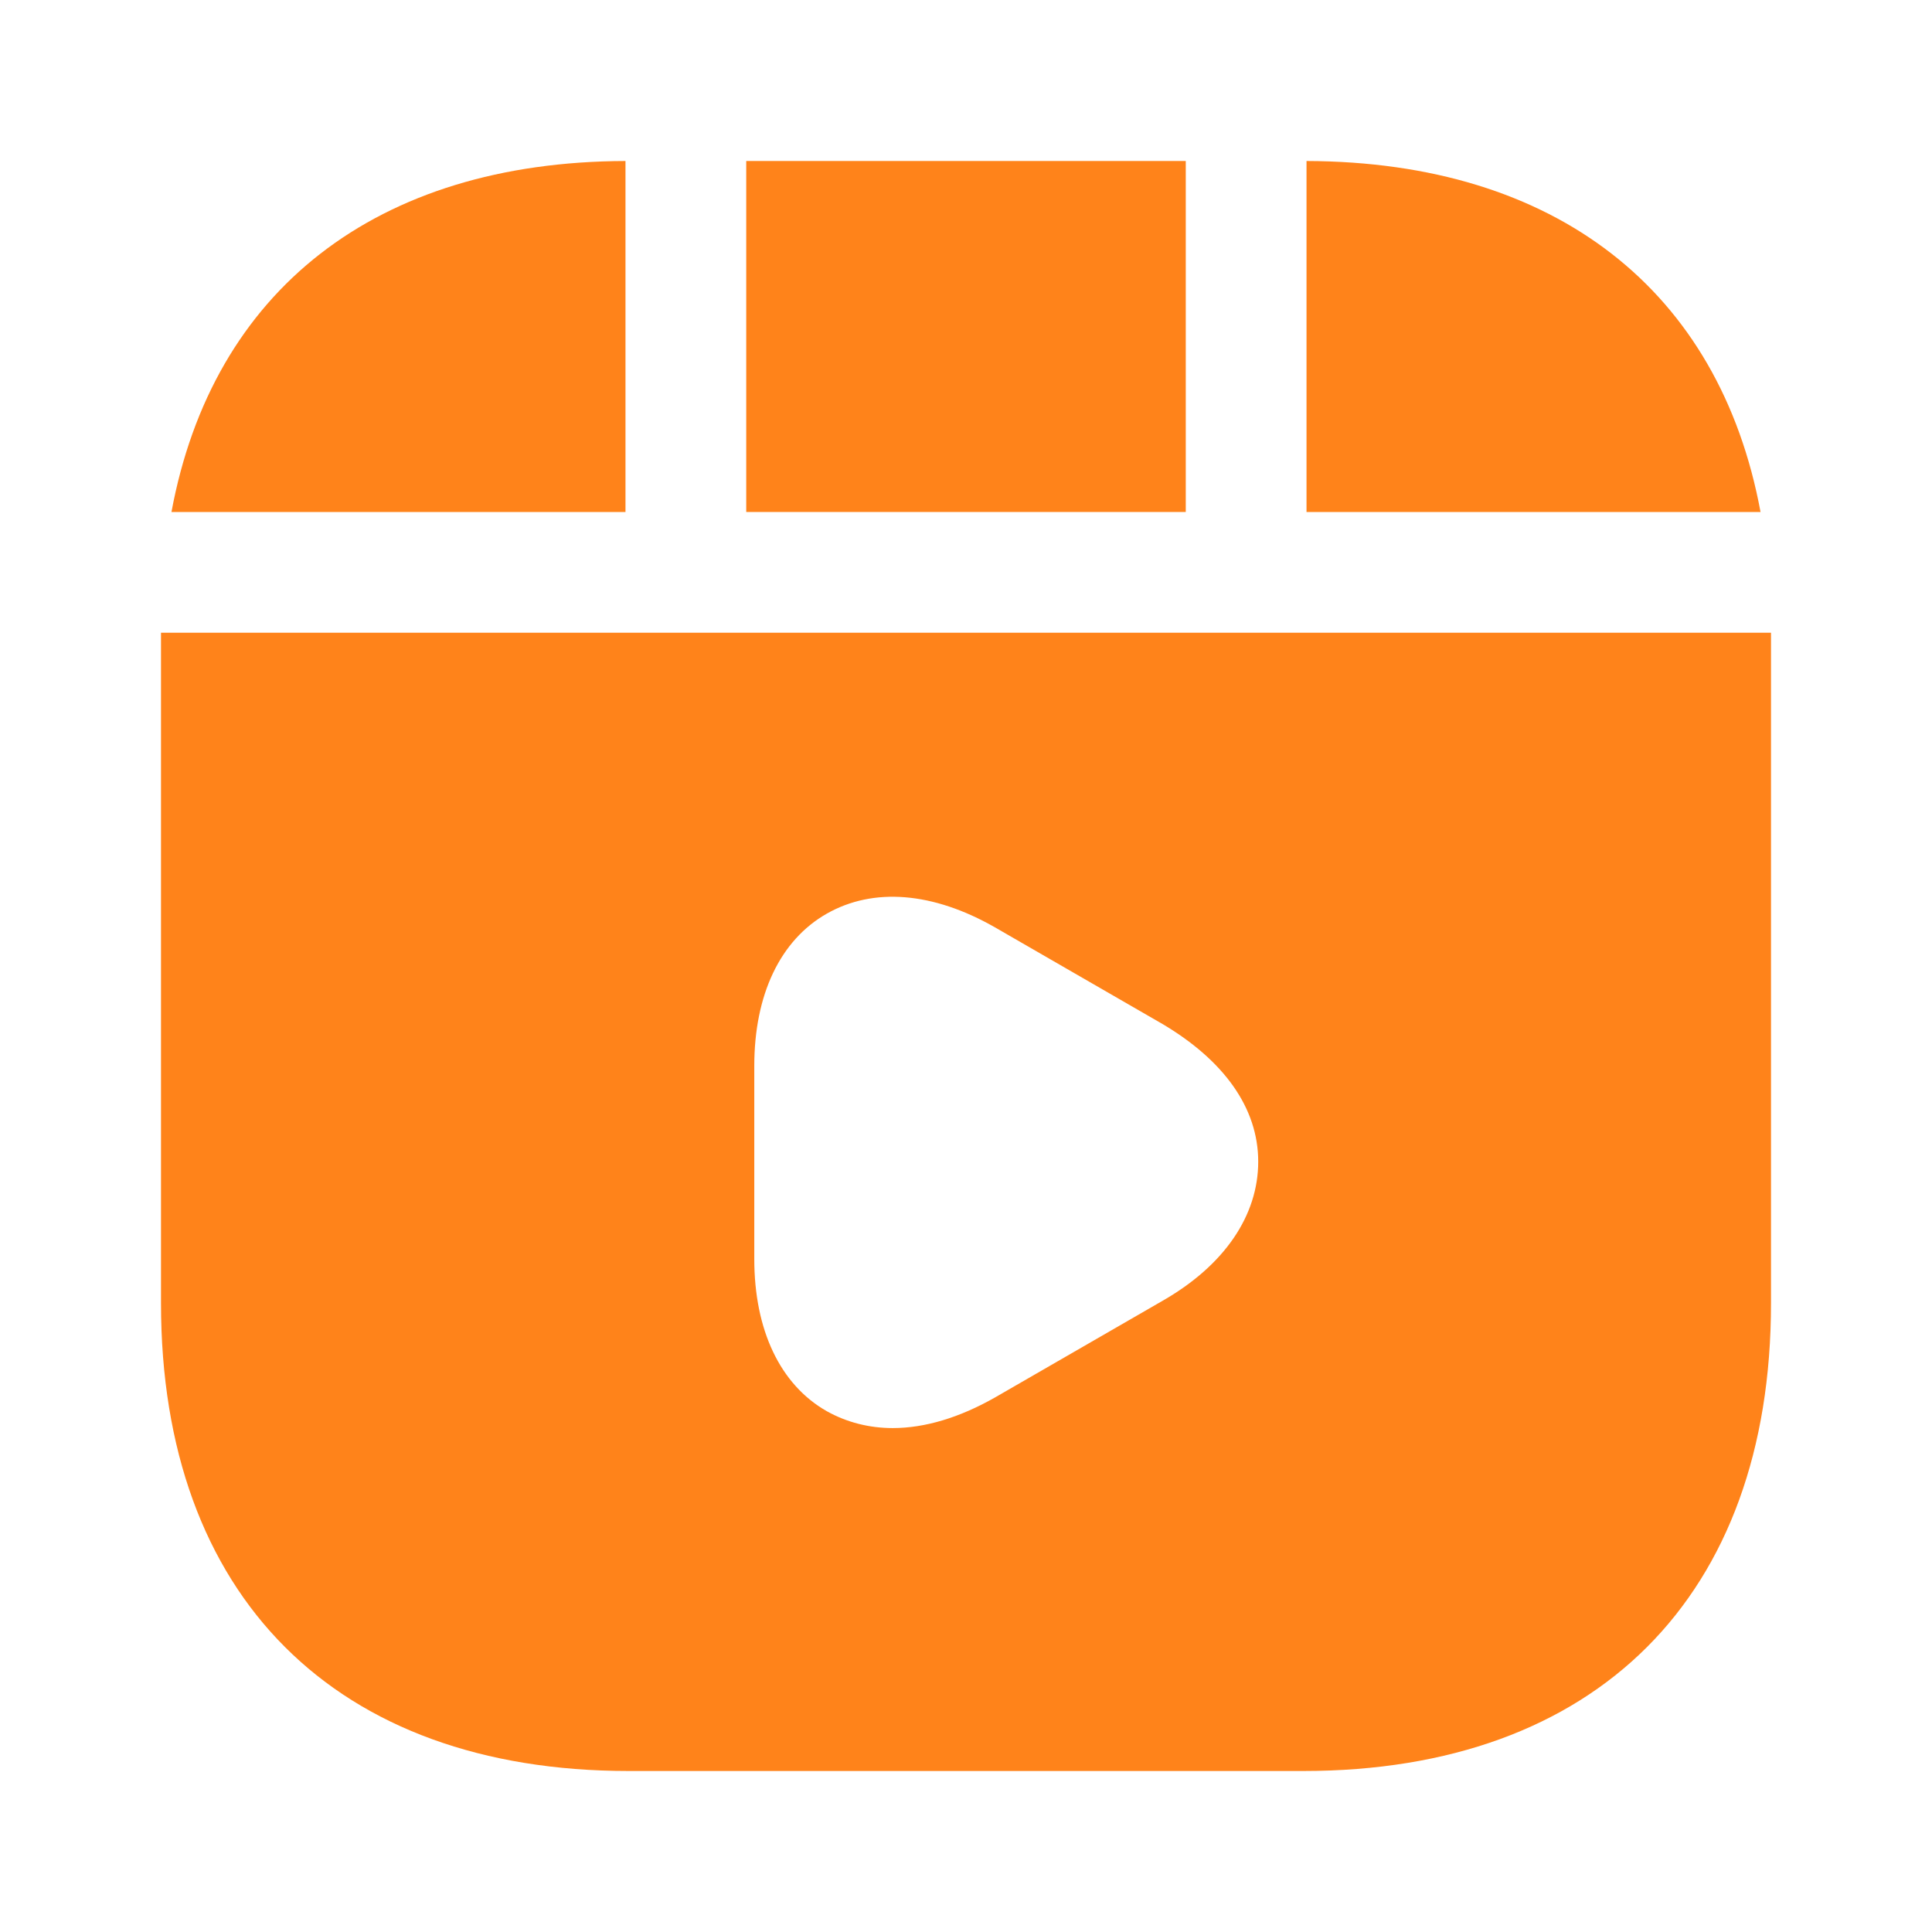 <svg width="48" height="48" viewBox="0 0 48 48" fill="none" xmlns="http://www.w3.org/2000/svg">
<path fill-rule="evenodd" clip-rule="evenodd" d="M44 32.38V15.72H4V32.38C4 39.66 8.34 44 15.62 44H32.38C39.66 44 44 39.66 44 32.38ZM24.72 23.04L28.88 25.44C30.4 26.34 31.26 27.52 31.26 28.86C31.26 30.2 30.42 31.44 28.88 32.32L24.72 34.72C23.84 35.22 22.98 35.48 22.18 35.48C21.6 35.48 21.04 35.34 20.54 35.06C19.38 34.4 18.74 33.04 18.74 31.28V26.48C18.74 24.72 19.38 23.36 20.54 22.7C21.7 22.04 23.18 22.16 24.72 23.04Z" fill="#FF831A"/>
<path d="M4.26 12.72H15.54V4C9.34 4.02 5.28 7.22 4.26 12.72Z" fill="#FF831A"/>
<path d="M18.54 4V12.72H29.46V4H18.54Z" fill="#FF831A"/>
<path d="M32.46 4V12.72H43.74C42.72 7.22 38.66 4.02 32.46 4Z" fill="#FF831A"/>
</svg>
